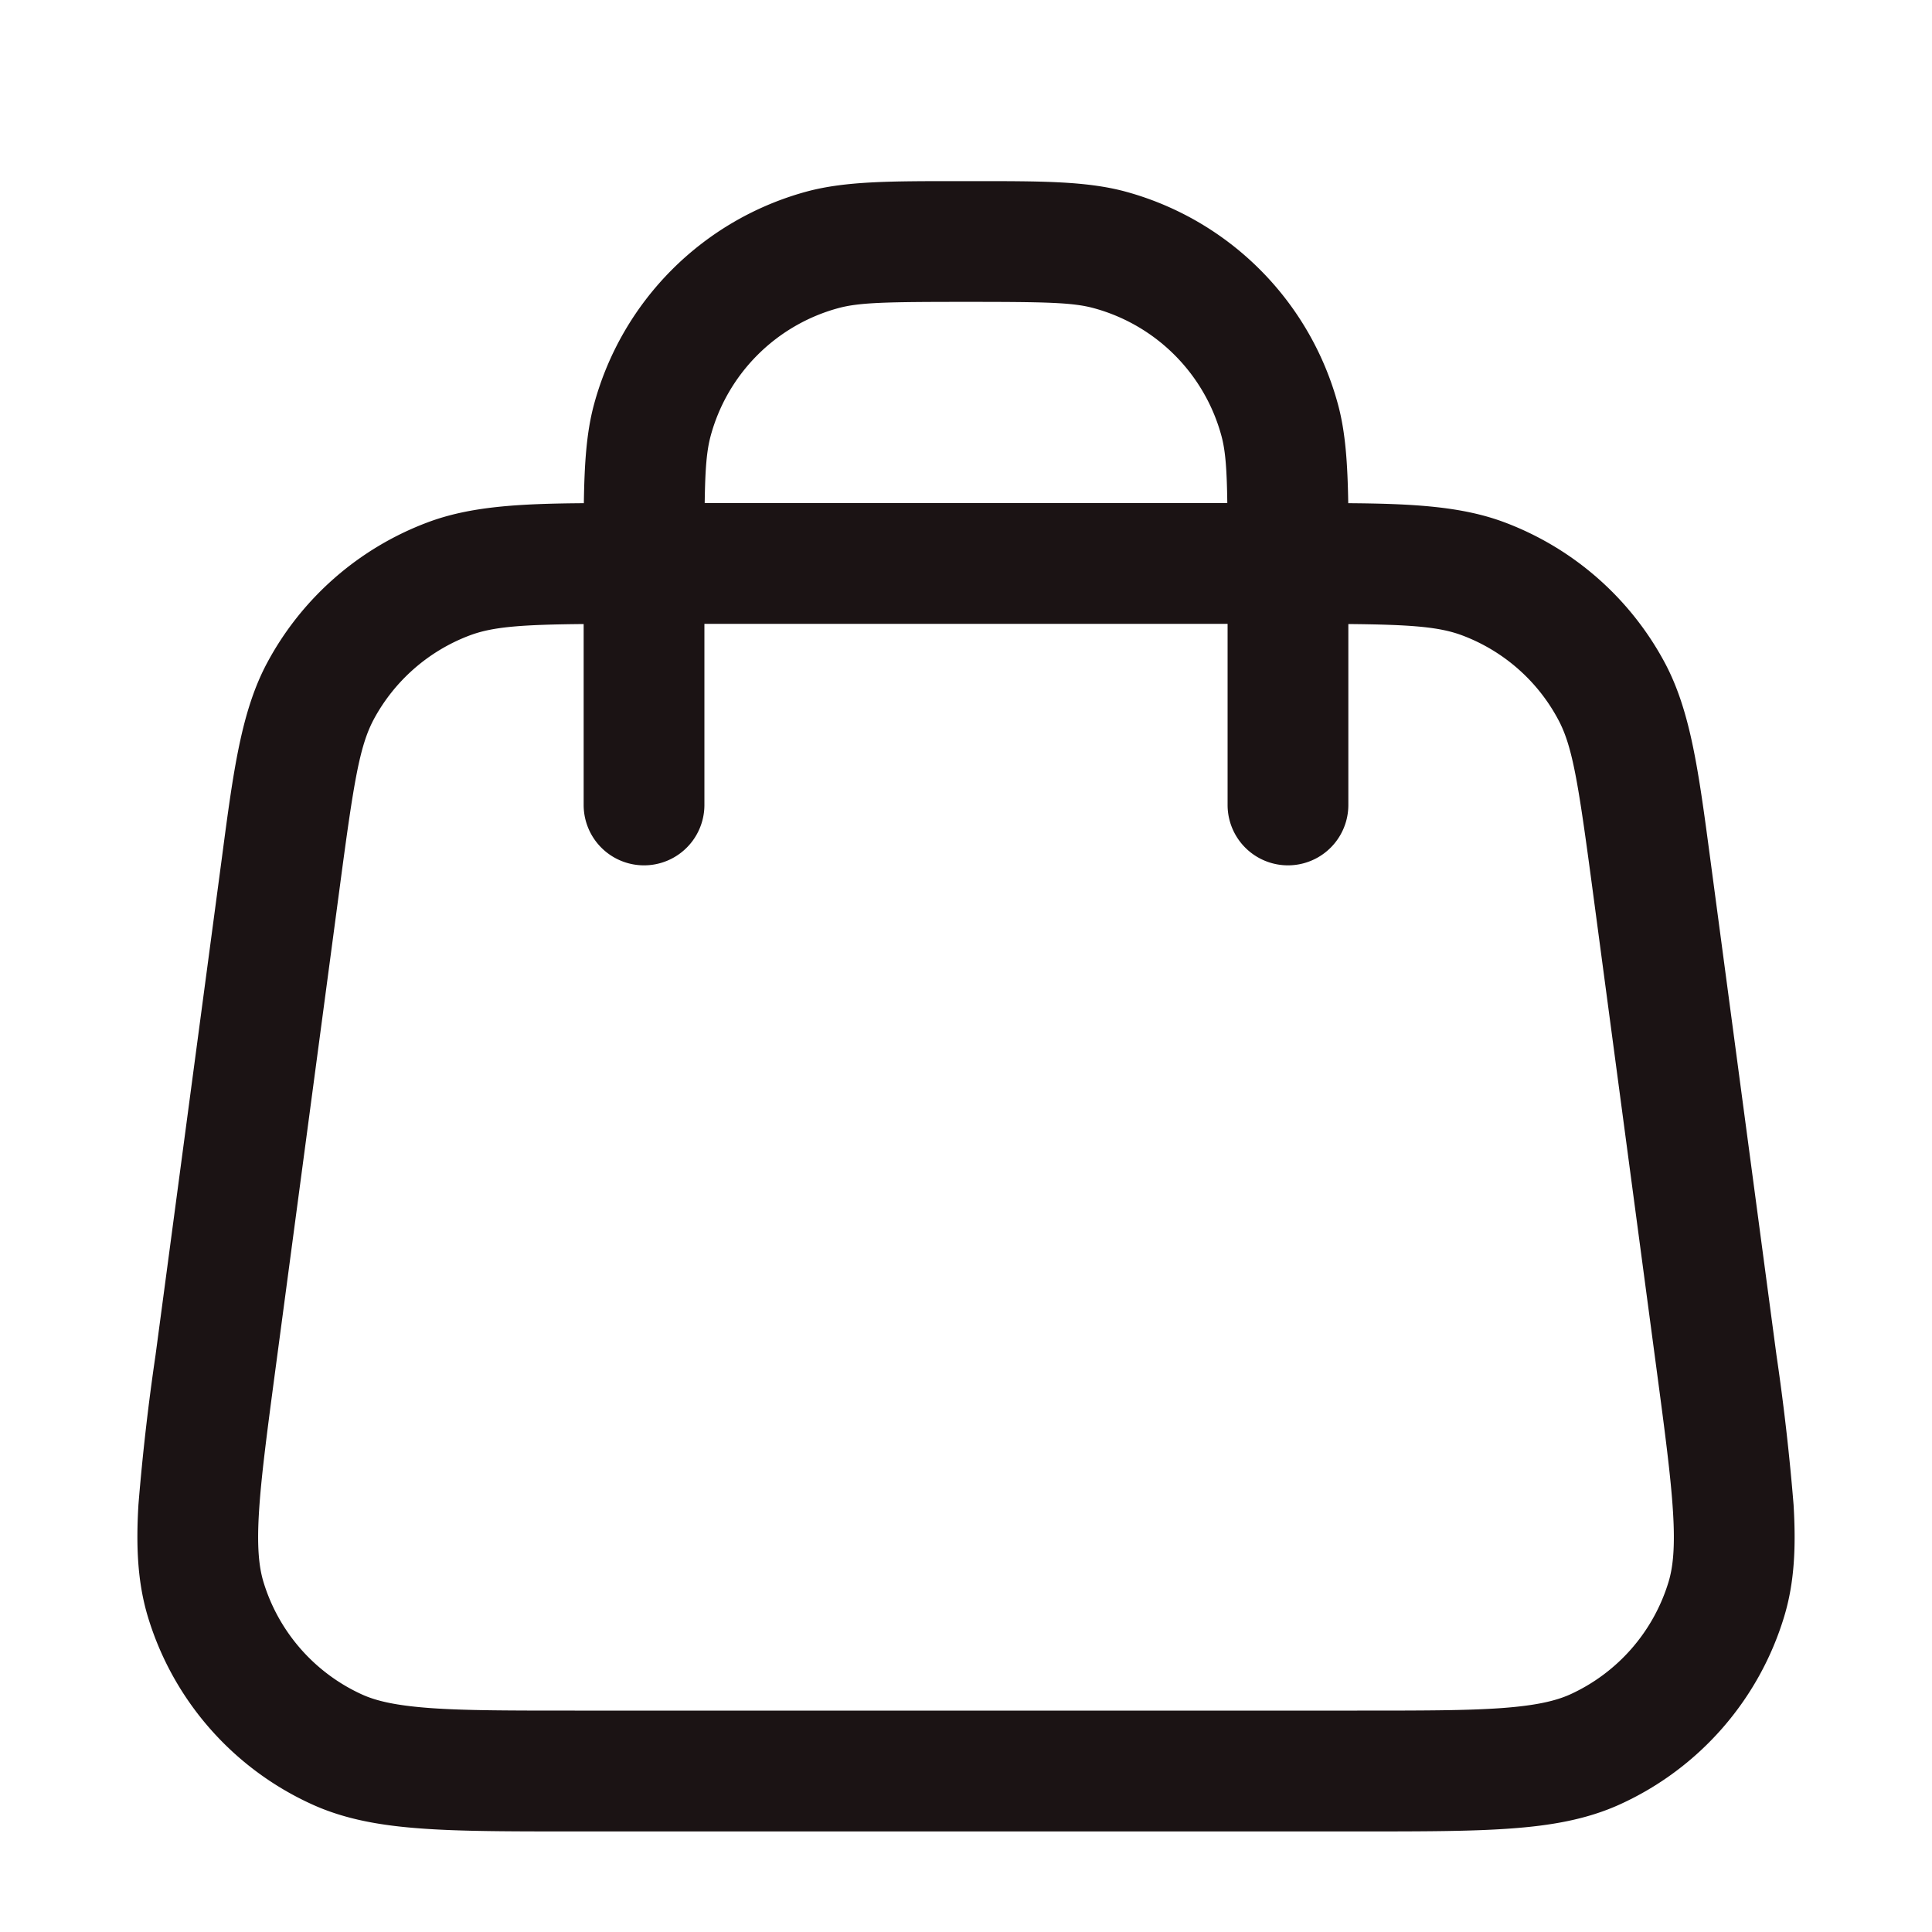 <svg xmlns="http://www.w3.org/2000/svg" width="20" height="20" fill="none"><path fill="#1B1314" fill-rule="evenodd" d="M9.903 1.875c-.681 0-1.146 0-1.545.106a3.13 3.13 0 0 0-2.21 2.21c-.077.287-.098.607-.104 1.018-.676.005-1.18.033-1.621.2a3.13 3.13 0 0 0-1.655 1.448c-.27.502-.352 1.121-.471 2.023l-.687 5.149a24 24 0 0 0-.177 1.549c-.025.422-.011.798.098 1.159.26.862.88 1.57 1.7 1.942.343.156.715.22 1.136.25.412.03.923.03 1.559.03h8.148c.636 0 1.146 0 1.559-.03.421-.03.793-.094 1.136-.25a3.13 3.13 0 0 0 1.7-1.942c.11-.361.123-.737.098-1.16a24 24 0 0 0-.177-1.548l-.687-5.15c-.12-.9-.202-1.52-.471-2.022a3.13 3.13 0 0 0-1.655-1.449c-.441-.166-.945-.194-1.62-.199-.007-.41-.028-.731-.105-1.018a3.13 3.13 0 0 0-2.21-2.21c-.399-.106-.864-.106-1.545-.106zm2.805 4.583v1.875a.625.625 0 1 0 1.25 0V6.46c.66.006.946.03 1.18.118.425.16.778.469.992.87.148.275.207.646.351 1.722l.667 5c.088.66.149 1.121.171 1.484.022.357.001.565-.046.721a1.88 1.88 0 0 1-1.02 1.166c-.15.067-.352.115-.71.141-.362.026-.828.026-1.493.026h-8.1c-.665 0-1.131 0-1.493-.026-.358-.026-.56-.073-.71-.141a1.88 1.88 0 0 1-1.02-1.166c-.047-.156-.068-.364-.046-.721.022-.363.083-.824.171-1.484l.667-5c.143-1.076.203-1.447.35-1.723.215-.4.568-.709.993-.869.234-.088.52-.112 1.18-.118v1.873a.625.625 0 1 0 1.25 0V6.458zm-.003-1.25c-.005-.362-.02-.543-.06-.693a1.88 1.88 0 0 0-1.326-1.326c-.219-.059-.504-.064-1.319-.064s-1.1.005-1.319.064a1.88 1.88 0 0 0-1.325 1.326c-.04.15-.056.33-.061.693z" clip-rule="evenodd"/></svg>